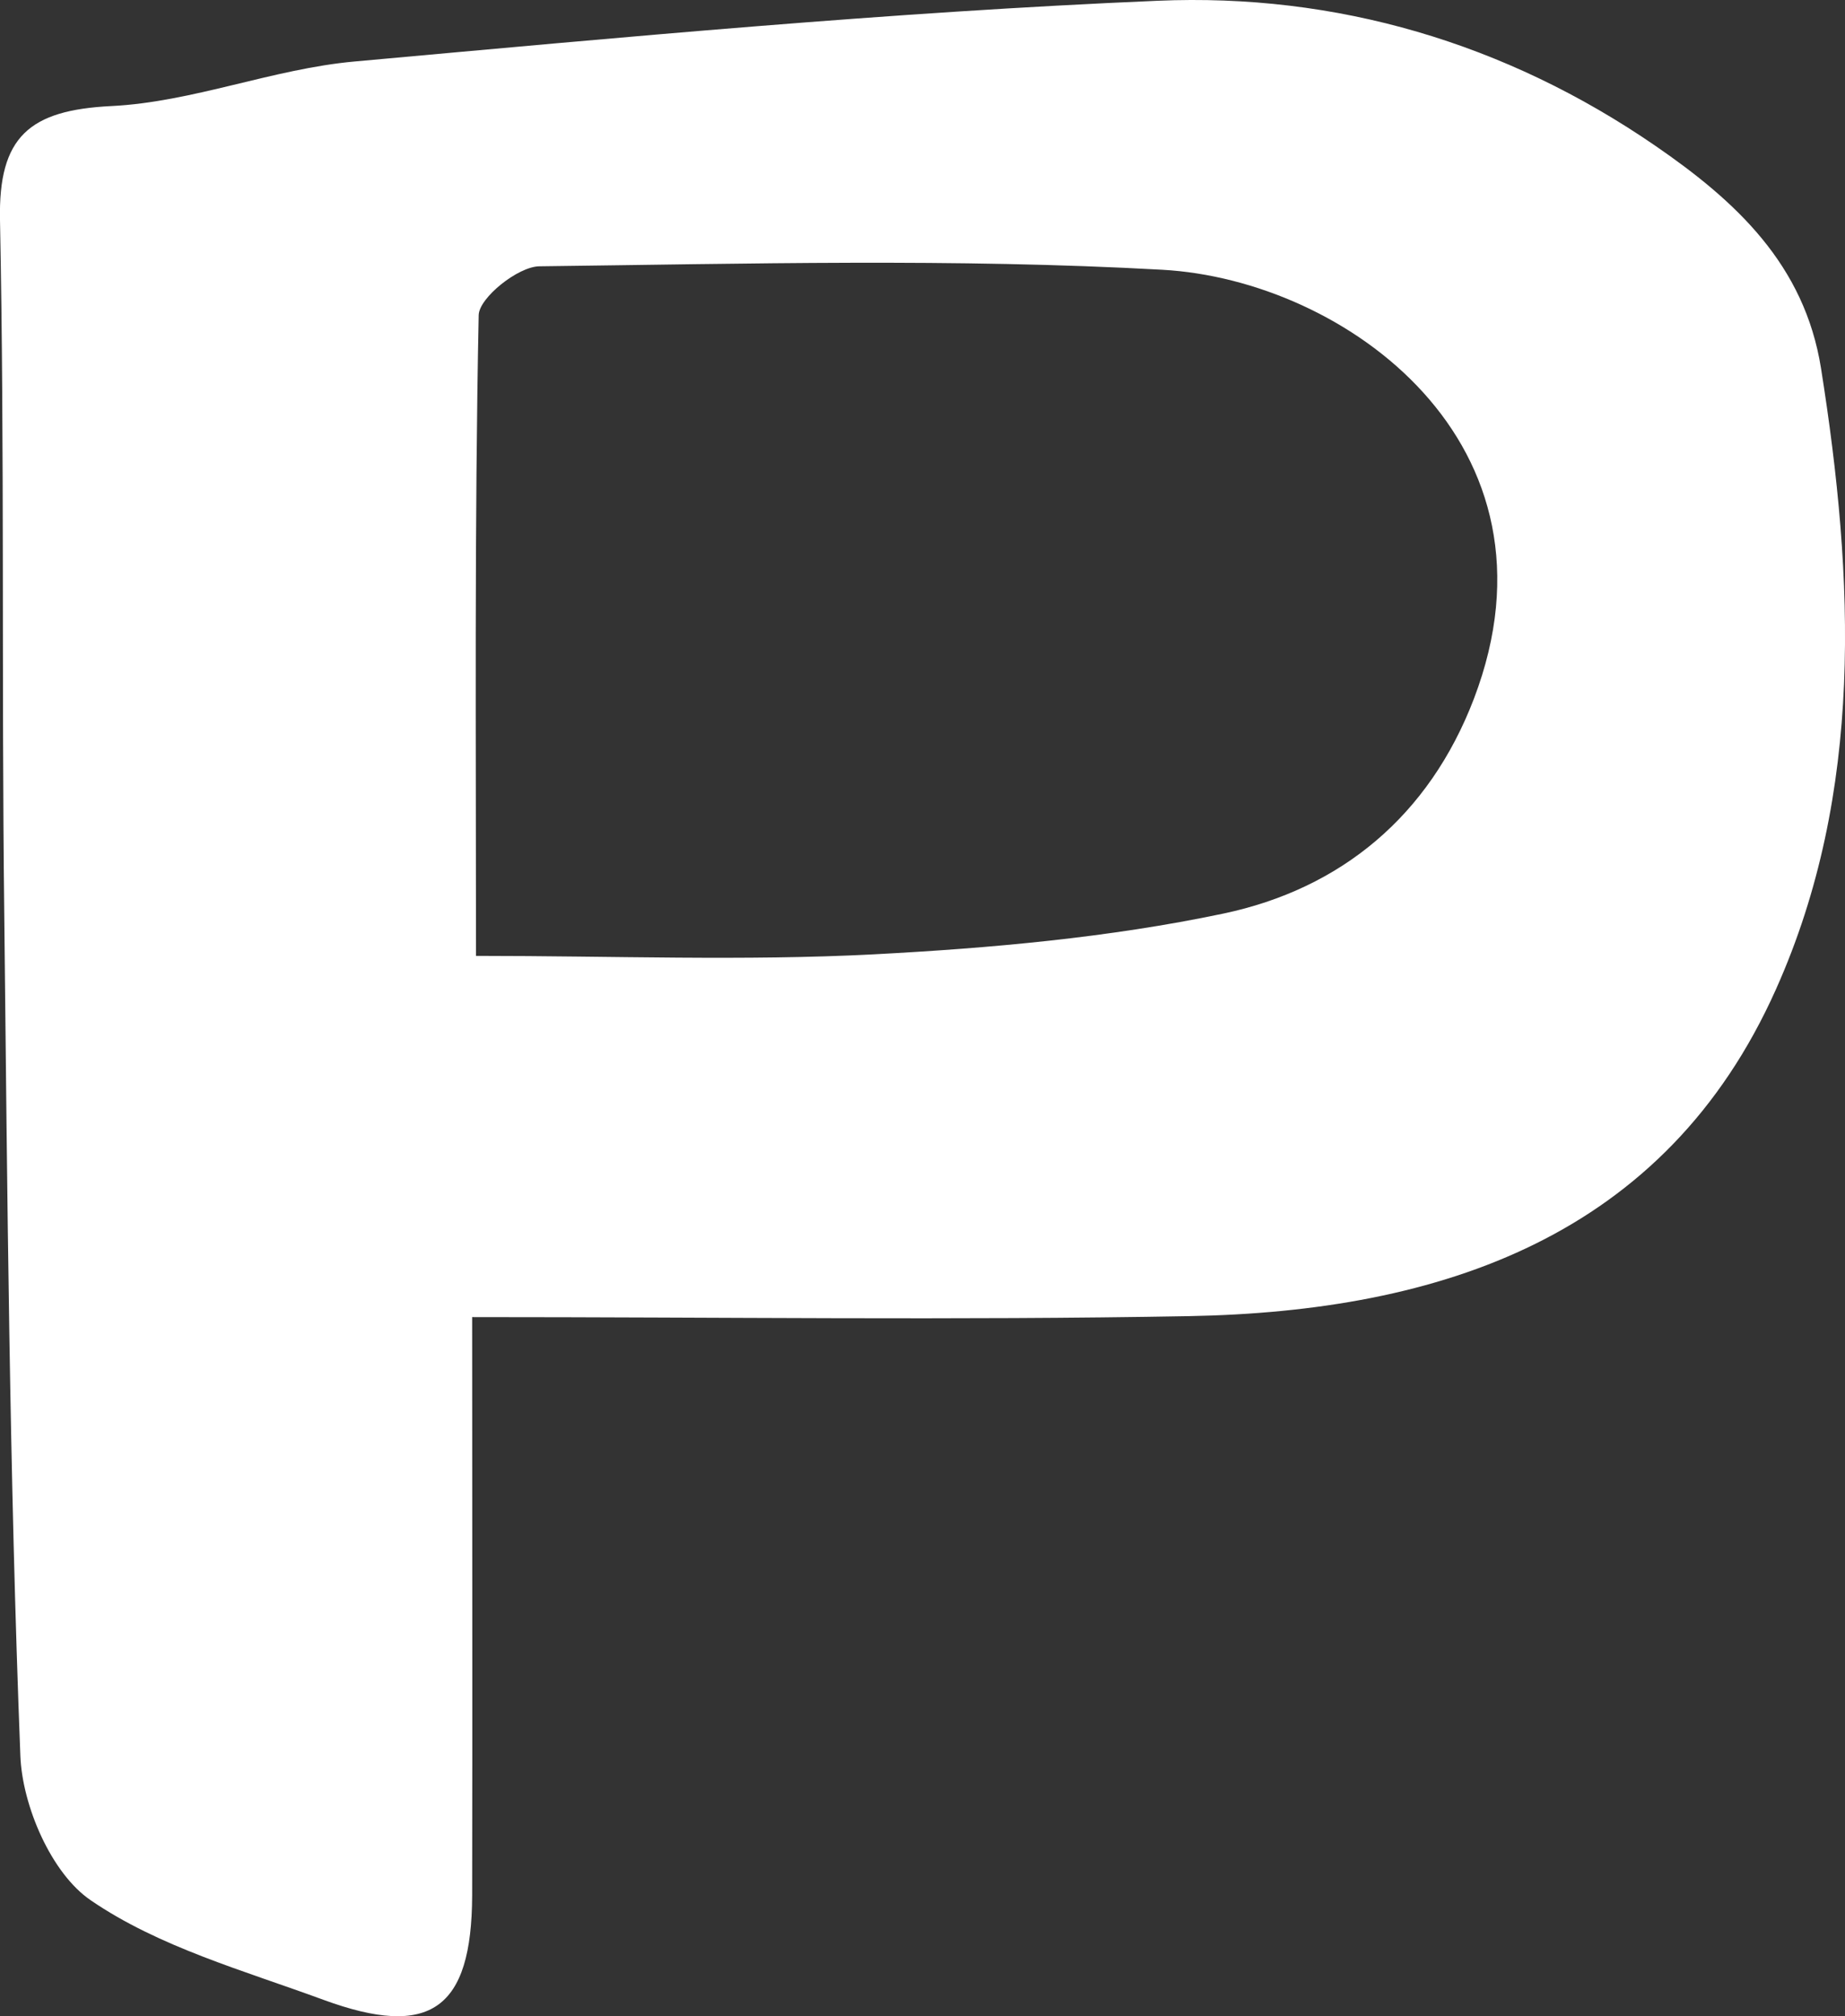 <?xml version="1.0" encoding="UTF-8"?>
<svg id="_레이어_2" data-name="레이어 2" xmlns="http://www.w3.org/2000/svg" viewBox="0 0 96.05 104.93">
  <rect x="0" y="0" width="96.05" height="104.93" fill="#333333" stroke="none"/>
  <defs>
    <style>
      .cls-1 {
        fill: #fff;
        stroke-width: 0px;
      }
    </style>
  </defs>
  <g id="_레이어_1-2" data-name="레이어 1">
    <path class="cls-1" d="M24.58,68.55c0,10.5.02,20.3,0,30.1-.02,5.92-2.17,7.48-7.75,5.43-4.13-1.52-8.55-2.74-12.11-5.18-2.04-1.39-3.56-4.9-3.66-7.52-.57-14.64-.68-29.3-.84-43.96C.08,35.43.24,23.44,0,11.45c-.09-4.35,1.54-5.72,5.8-5.93,4.25-.21,8.41-1.94,12.67-2.32C32.38,1.94,46.31.63,60.26.04c9.29-.4,18.11,2.18,25.92,7.55,4.19,2.88,7.76,6.18,8.62,11.57,1.74,10.97,2.24,22.09-2.34,32.32-5.75,12.88-17.44,16.78-30.57,17.02-12.13.22-24.27.05-37.31.05ZM24.79,49.75c7.17,0,13.94.27,20.69-.08,6.09-.32,12.25-.87,18.2-2.12,6.13-1.29,10.72-5.09,13.05-11.18,5.06-13.26-6.68-21.8-16.22-22.33-10.78-.6-21.62-.31-32.43-.18-1.11.01-3.14,1.64-3.16,2.54-.22,10.93-.14,21.86-.14,33.35Z"/>
  </g>
</svg>